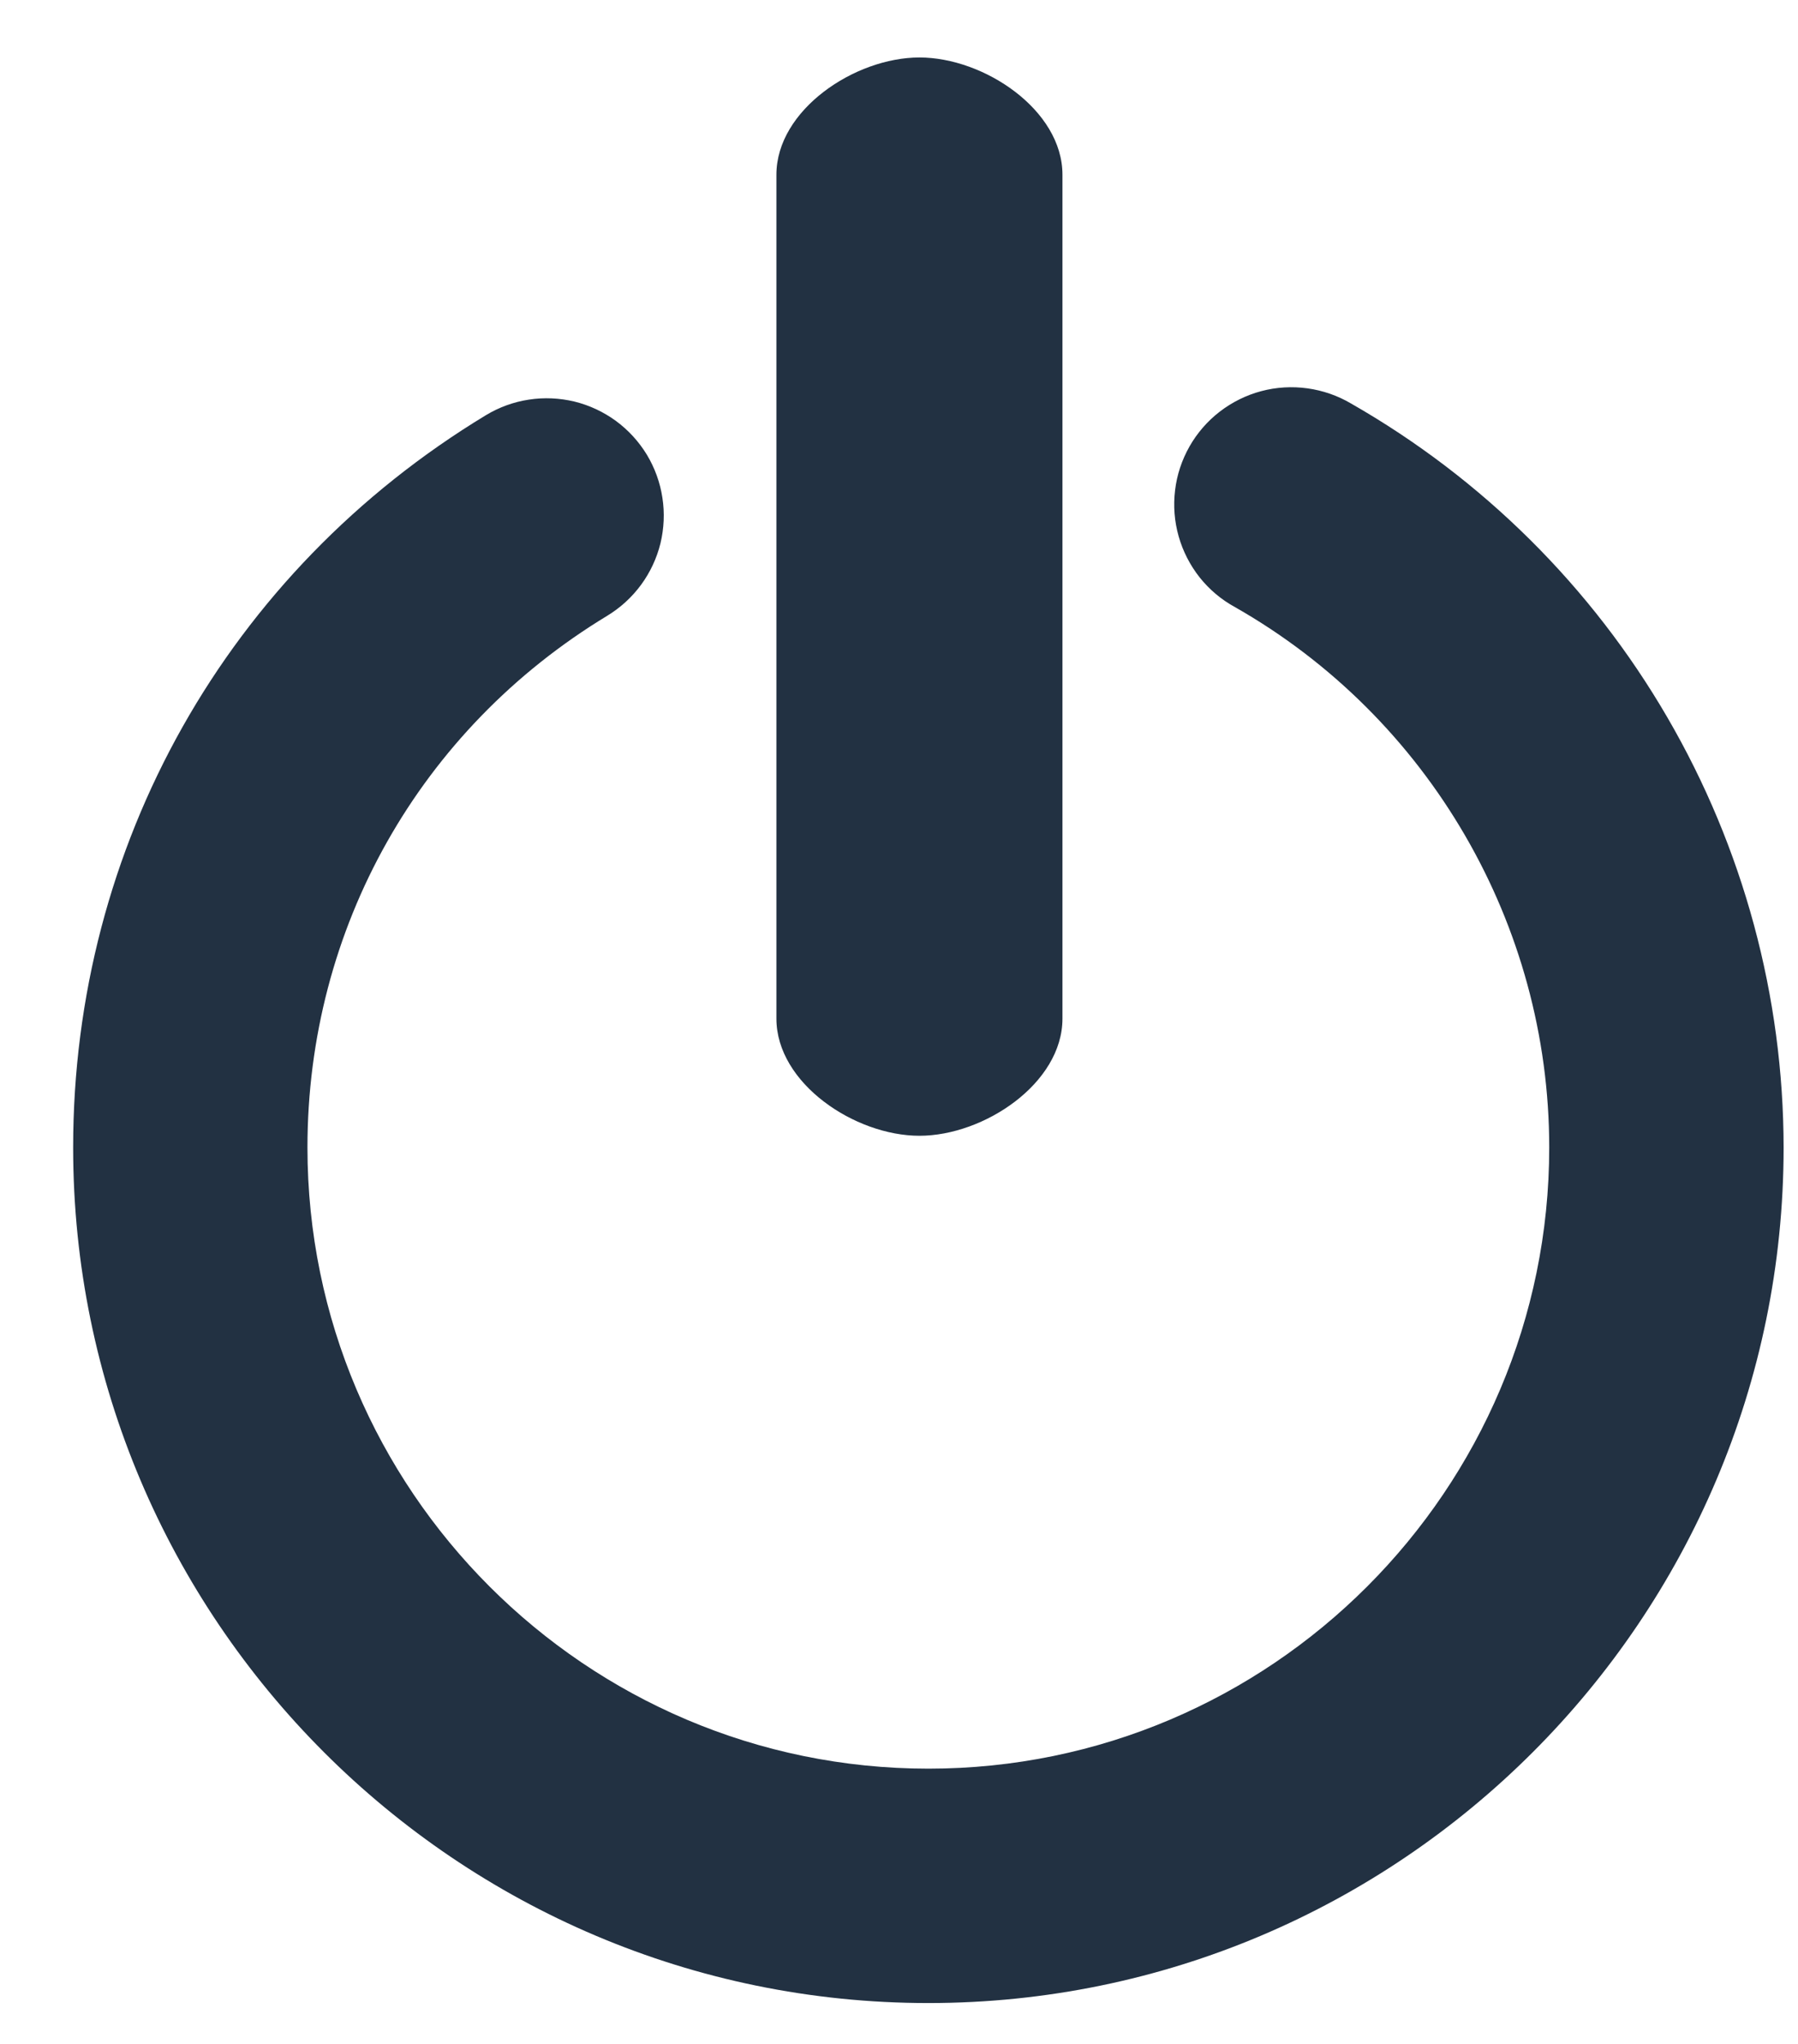 <svg width="22" height="25" viewBox="0 0 22 25" fill="none" xmlns="http://www.w3.org/2000/svg">
<path d="M11.359 24.5C5.589 24.5 0.895 19.805 0.895 14.035C0.895 10.342 2.783 6.993 5.946 5.078C6.107 4.981 6.285 4.916 6.471 4.888C6.657 4.859 6.847 4.868 7.03 4.912C7.213 4.957 7.385 5.038 7.537 5.149C7.689 5.261 7.817 5.401 7.915 5.562C8.012 5.723 8.077 5.902 8.105 6.088C8.134 6.274 8.125 6.464 8.081 6.647C8.036 6.829 7.955 7.002 7.844 7.153C7.732 7.305 7.592 7.433 7.431 7.531C5.134 8.922 3.762 11.354 3.762 14.035C3.762 18.224 7.17 21.633 11.36 21.633C15.549 21.633 18.956 18.224 18.956 14.035C18.956 11.31 17.485 8.777 15.113 7.427C14.946 7.336 14.799 7.213 14.68 7.064C14.562 6.915 14.474 6.744 14.422 6.561C14.37 6.378 14.355 6.186 14.378 5.997C14.4 5.808 14.461 5.626 14.555 5.46C14.649 5.295 14.775 5.15 14.926 5.034C15.077 4.918 15.249 4.833 15.433 4.784C15.617 4.735 15.809 4.724 15.998 4.75C16.186 4.776 16.368 4.839 16.532 4.936C18.137 5.853 19.472 7.176 20.401 8.774C21.331 10.372 21.822 12.187 21.824 14.036C21.823 19.805 17.13 24.5 11.359 24.5ZM11.25 13.892C10.459 13.892 9.5 13.25 9.5 12.459V2.137C9.5 1.345 10.459 0.703 11.25 0.703C12.041 0.703 13 1.345 13 2.137V12.459C13 13.25 12.041 13.892 11.25 13.892Z" fill="#223142"/>
</svg>
